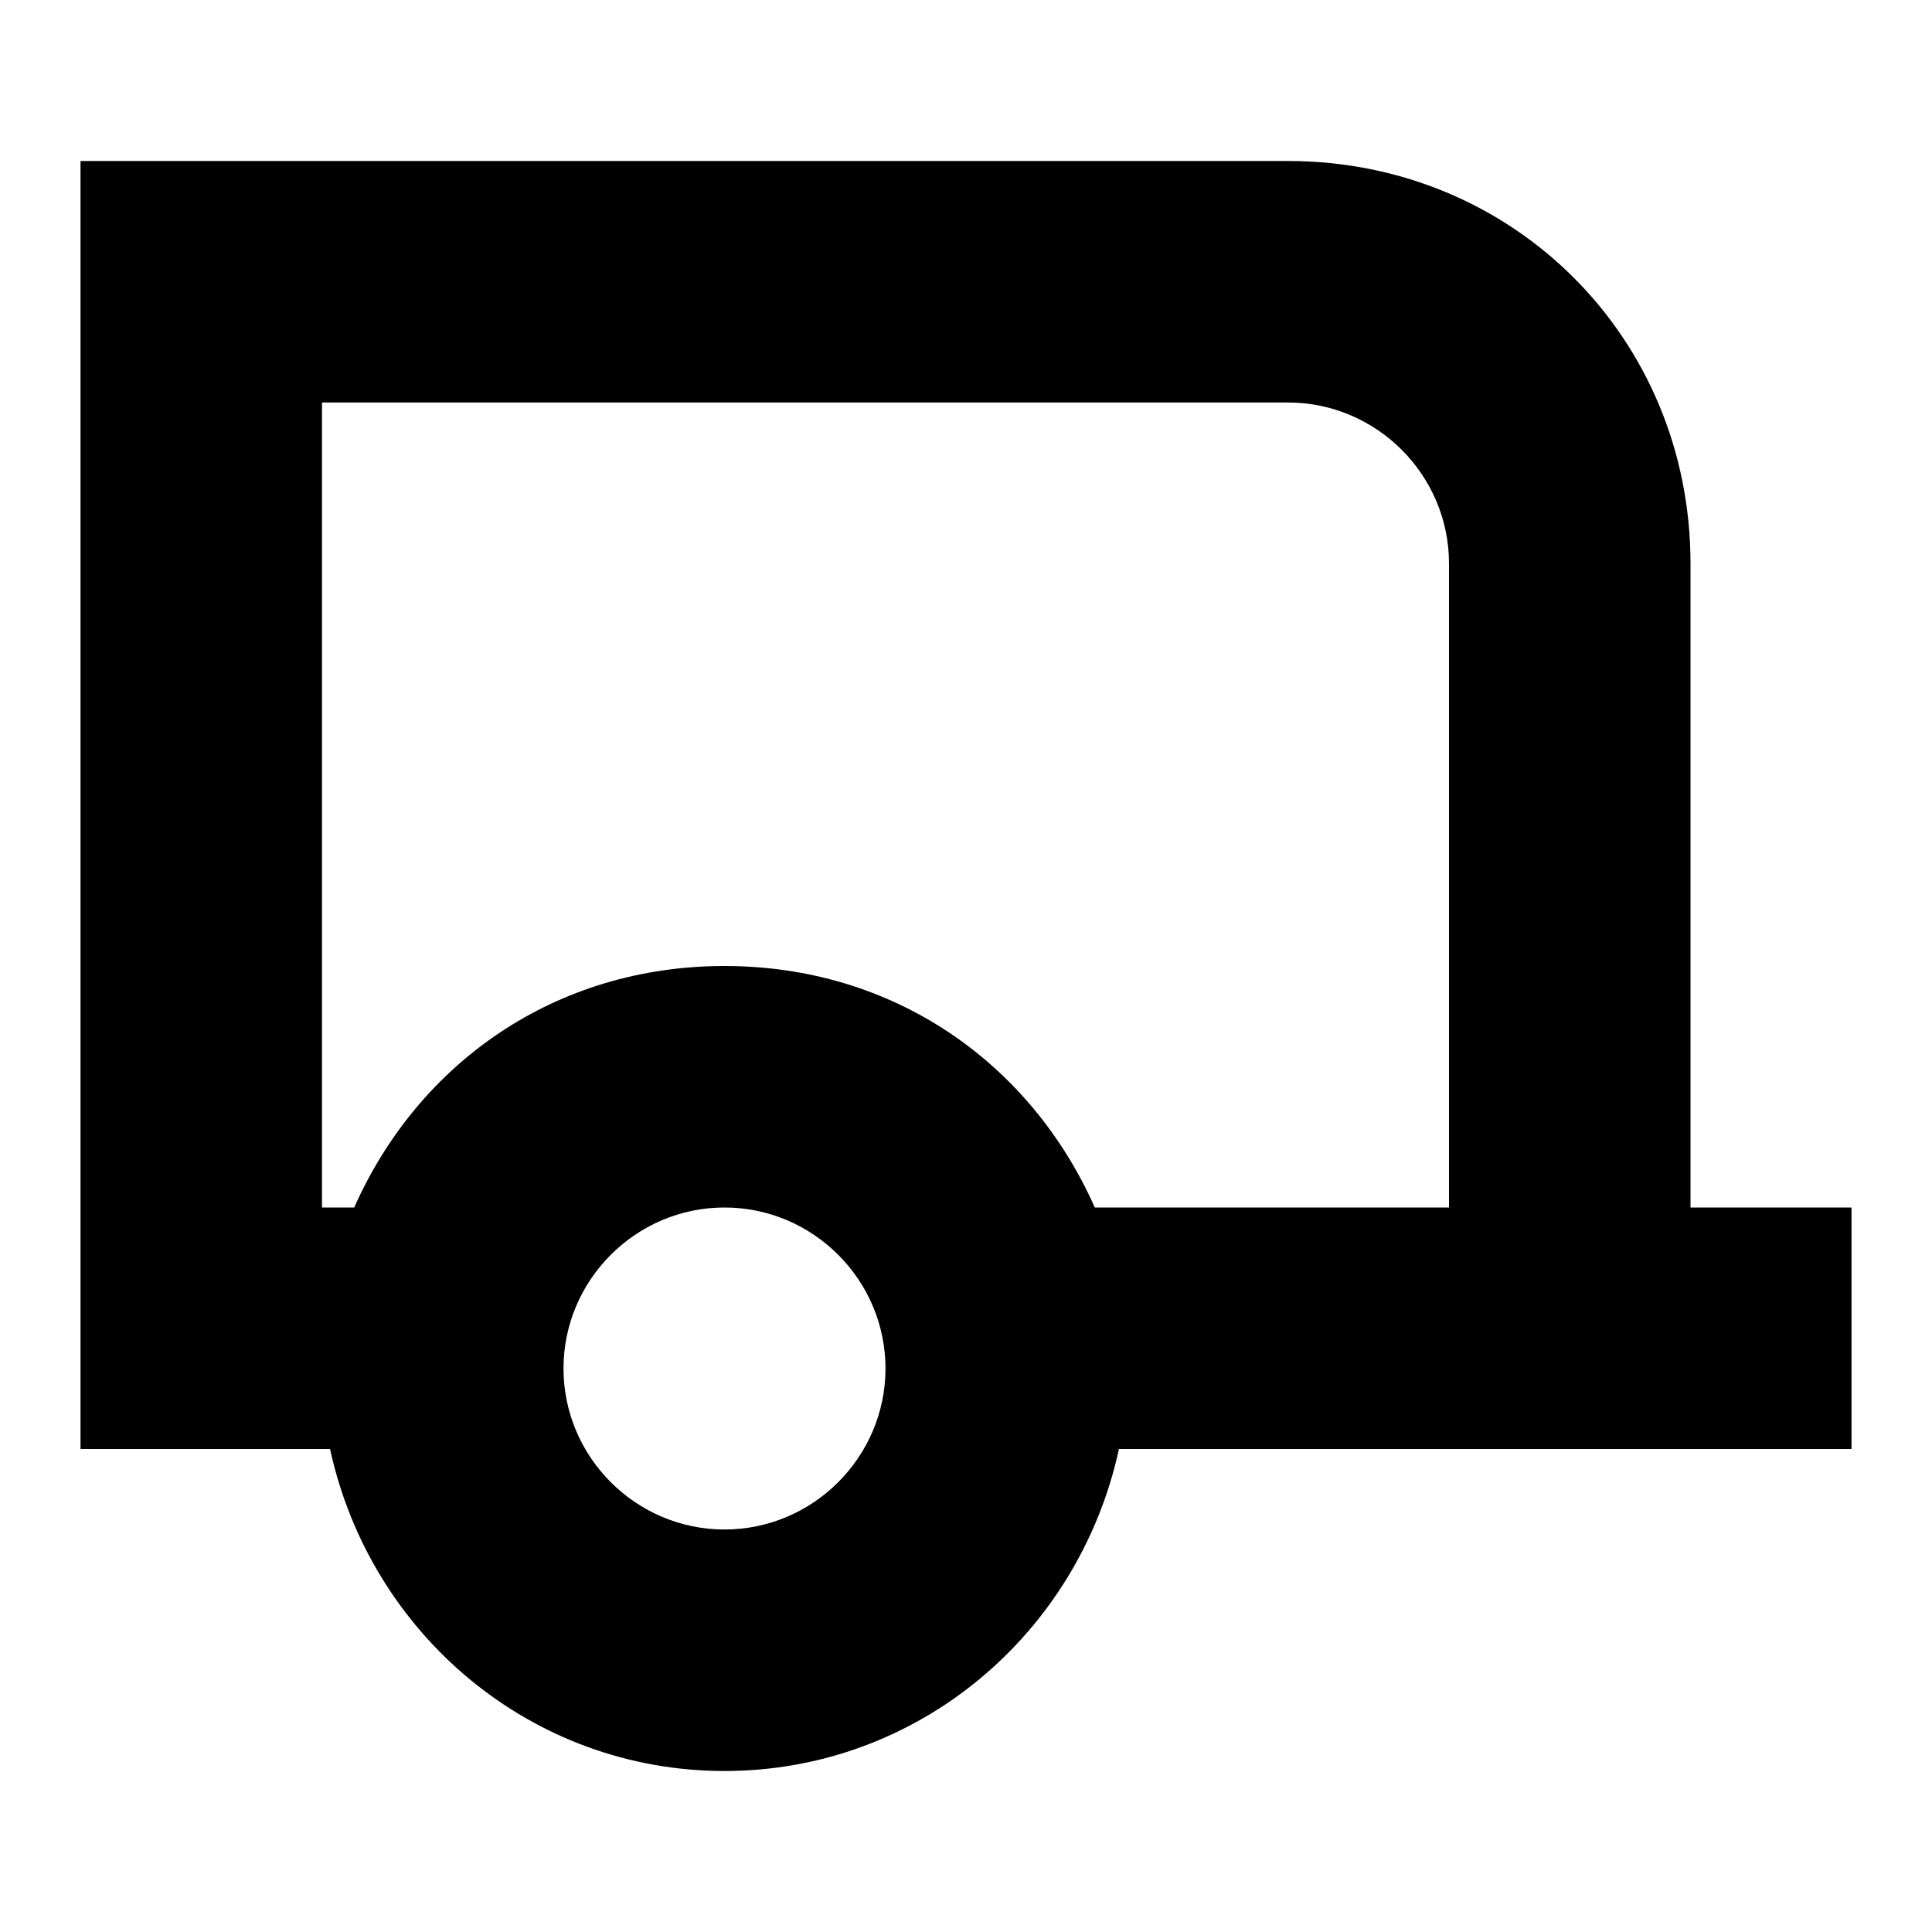 <svg width="24" height="24" viewBox="0 0 24 24" fill="none" xmlns="http://www.w3.org/2000/svg">
  <title>Trailer (outlined)</title>
  <g transform="matrix(
          1 0
          0 1
          1 2
        )"><path fill-rule="nonzero" clip-rule="nonzero" d="M20 13L20 5C20 2.2 17.8 0 15 0L0 0L0 16L3.1 16C3.6 18.3 5.6 20 8 20C10.4 20 12.4 18.3 12.9 16L22 16L22 13L20 13ZM8 17C6.9 17 6 16.1 6 15C6 13.9 6.9 13 8 13C9.1 13 10 13.9 10 15C10 16.1 9.1 17 8 17ZM12.6 13C11.8 11.2 10.1 10 8 10C5.9 10 4.2 11.2 3.4 13L3 13L3 3L15 3C16.1 3 17 3.9 17 5L17 13L12.6 13Z" fill="currentColor" opacity="1"/></g>
</svg>